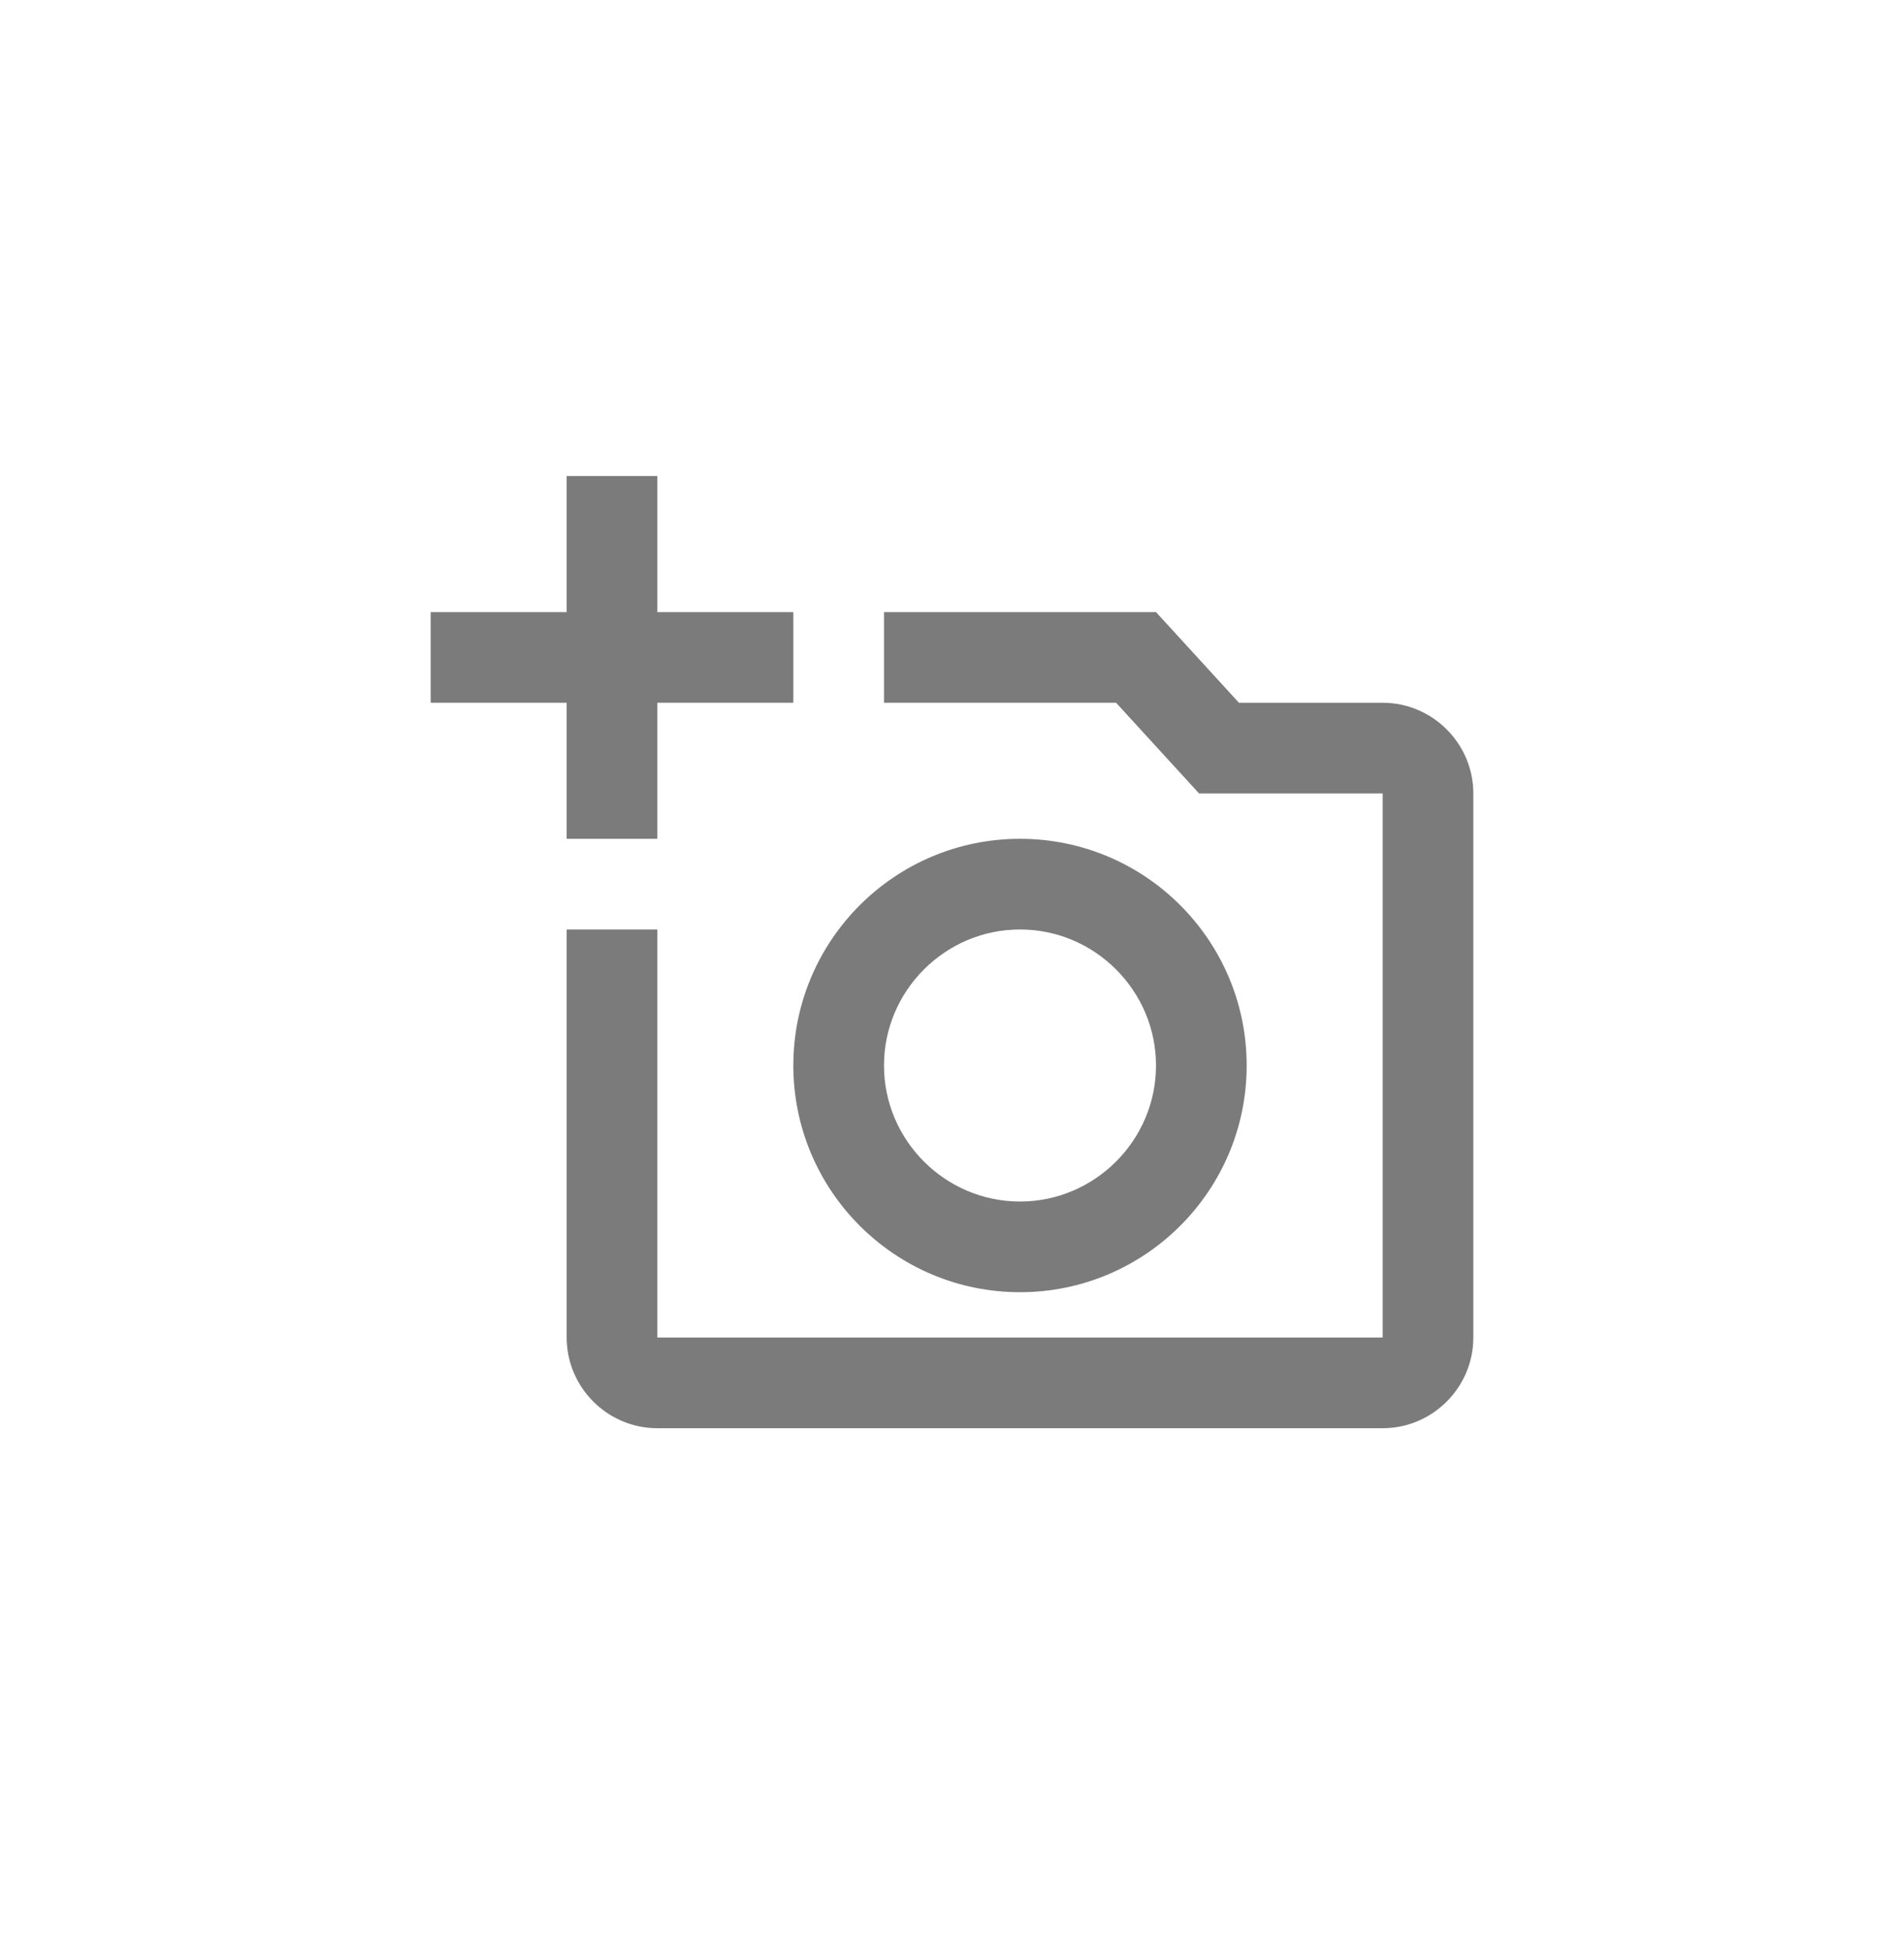 <svg width="42" height="43" viewBox="0 0 42 43" fill="none" xmlns="http://www.w3.org/2000/svg">
<g filter="url(#filter0_dii_1831_79794)">
<rect x="1" width="40" height="40" rx="20" fill="white"/>
<path d="M30.5 14.5H27.33L25.5 12.5H19.5V14.5H24.62L26.45 16.5H30.5V28.5H14.5V19.5H12.5V28.5C12.5 29.6 13.4 30.5 14.5 30.5H30.5C31.6 30.5 32.5 29.6 32.5 28.5V16.5C32.5 15.4 31.6 14.5 30.5 14.5ZM17.5 22.5C17.5 25.26 19.74 27.5 22.5 27.5C25.26 27.5 27.5 25.26 27.5 22.5C27.5 19.74 25.26 17.5 22.5 17.5C19.74 17.5 17.5 19.74 17.5 22.5ZM22.5 19.5C24.15 19.5 25.5 20.85 25.5 22.5C25.5 24.15 24.15 25.5 22.5 25.5C20.85 25.5 19.5 24.15 19.5 22.5C19.5 20.85 20.85 19.5 22.5 19.5ZM14.5 14.5H17.5V12.5H14.5V9.5H12.5V12.5H9.5V14.5H12.5V17.5H14.5V14.5Z" fill="#7B7B7B"/>
</g>
<defs>
<filter id="filter0_dii_1831_79794" x="0" y="0" width="42" height="43" filterUnits="userSpaceOnUse" color-interpolation-filters="sRGB">
<feFlood flood-opacity="0" result="BackgroundImageFix"/>
<feColorMatrix in="SourceAlpha" type="matrix" values="0 0 0 0 0 0 0 0 0 0 0 0 0 0 0 0 0 0 127 0" result="hardAlpha"/>
<feMorphology radius="1" operator="erode" in="SourceAlpha" result="effect1_dropShadow_1831_79794"/>
<feOffset dy="2"/>
<feGaussianBlur stdDeviation="1"/>
<feComposite in2="hardAlpha" operator="out"/>
<feColorMatrix type="matrix" values="0 0 0 0 0.059 0 0 0 0 0.059 0 0 0 0 0.059 0 0 0 0.15 0"/>
<feBlend mode="normal" in2="BackgroundImageFix" result="effect1_dropShadow_1831_79794"/>
<feBlend mode="normal" in="SourceGraphic" in2="effect1_dropShadow_1831_79794" result="shape"/>
<feColorMatrix in="SourceAlpha" type="matrix" values="0 0 0 0 0 0 0 0 0 0 0 0 0 0 0 0 0 0 127 0" result="hardAlpha"/>
<feOffset dy="-1"/>
<feComposite in2="hardAlpha" operator="arithmetic" k2="-1" k3="1"/>
<feColorMatrix type="matrix" values="0 0 0 0 0 0 0 0 0 0 0 0 0 0 0 0 0 0 0.22 0"/>
<feBlend mode="normal" in2="shape" result="effect2_innerShadow_1831_79794"/>
<feColorMatrix in="SourceAlpha" type="matrix" values="0 0 0 0 0 0 0 0 0 0 0 0 0 0 0 0 0 0 127 0" result="hardAlpha"/>
<feMorphology radius="1" operator="erode" in="SourceAlpha" result="effect3_innerShadow_1831_79794"/>
<feOffset/>
<feComposite in2="hardAlpha" operator="arithmetic" k2="-1" k3="1"/>
<feColorMatrix type="matrix" values="0 0 0 0 0 0 0 0 0 0 0 0 0 0 0 0 0 0 0.22 0"/>
<feBlend mode="normal" in2="effect2_innerShadow_1831_79794" result="effect3_innerShadow_1831_79794"/>
</filter>
</defs>
</svg>
